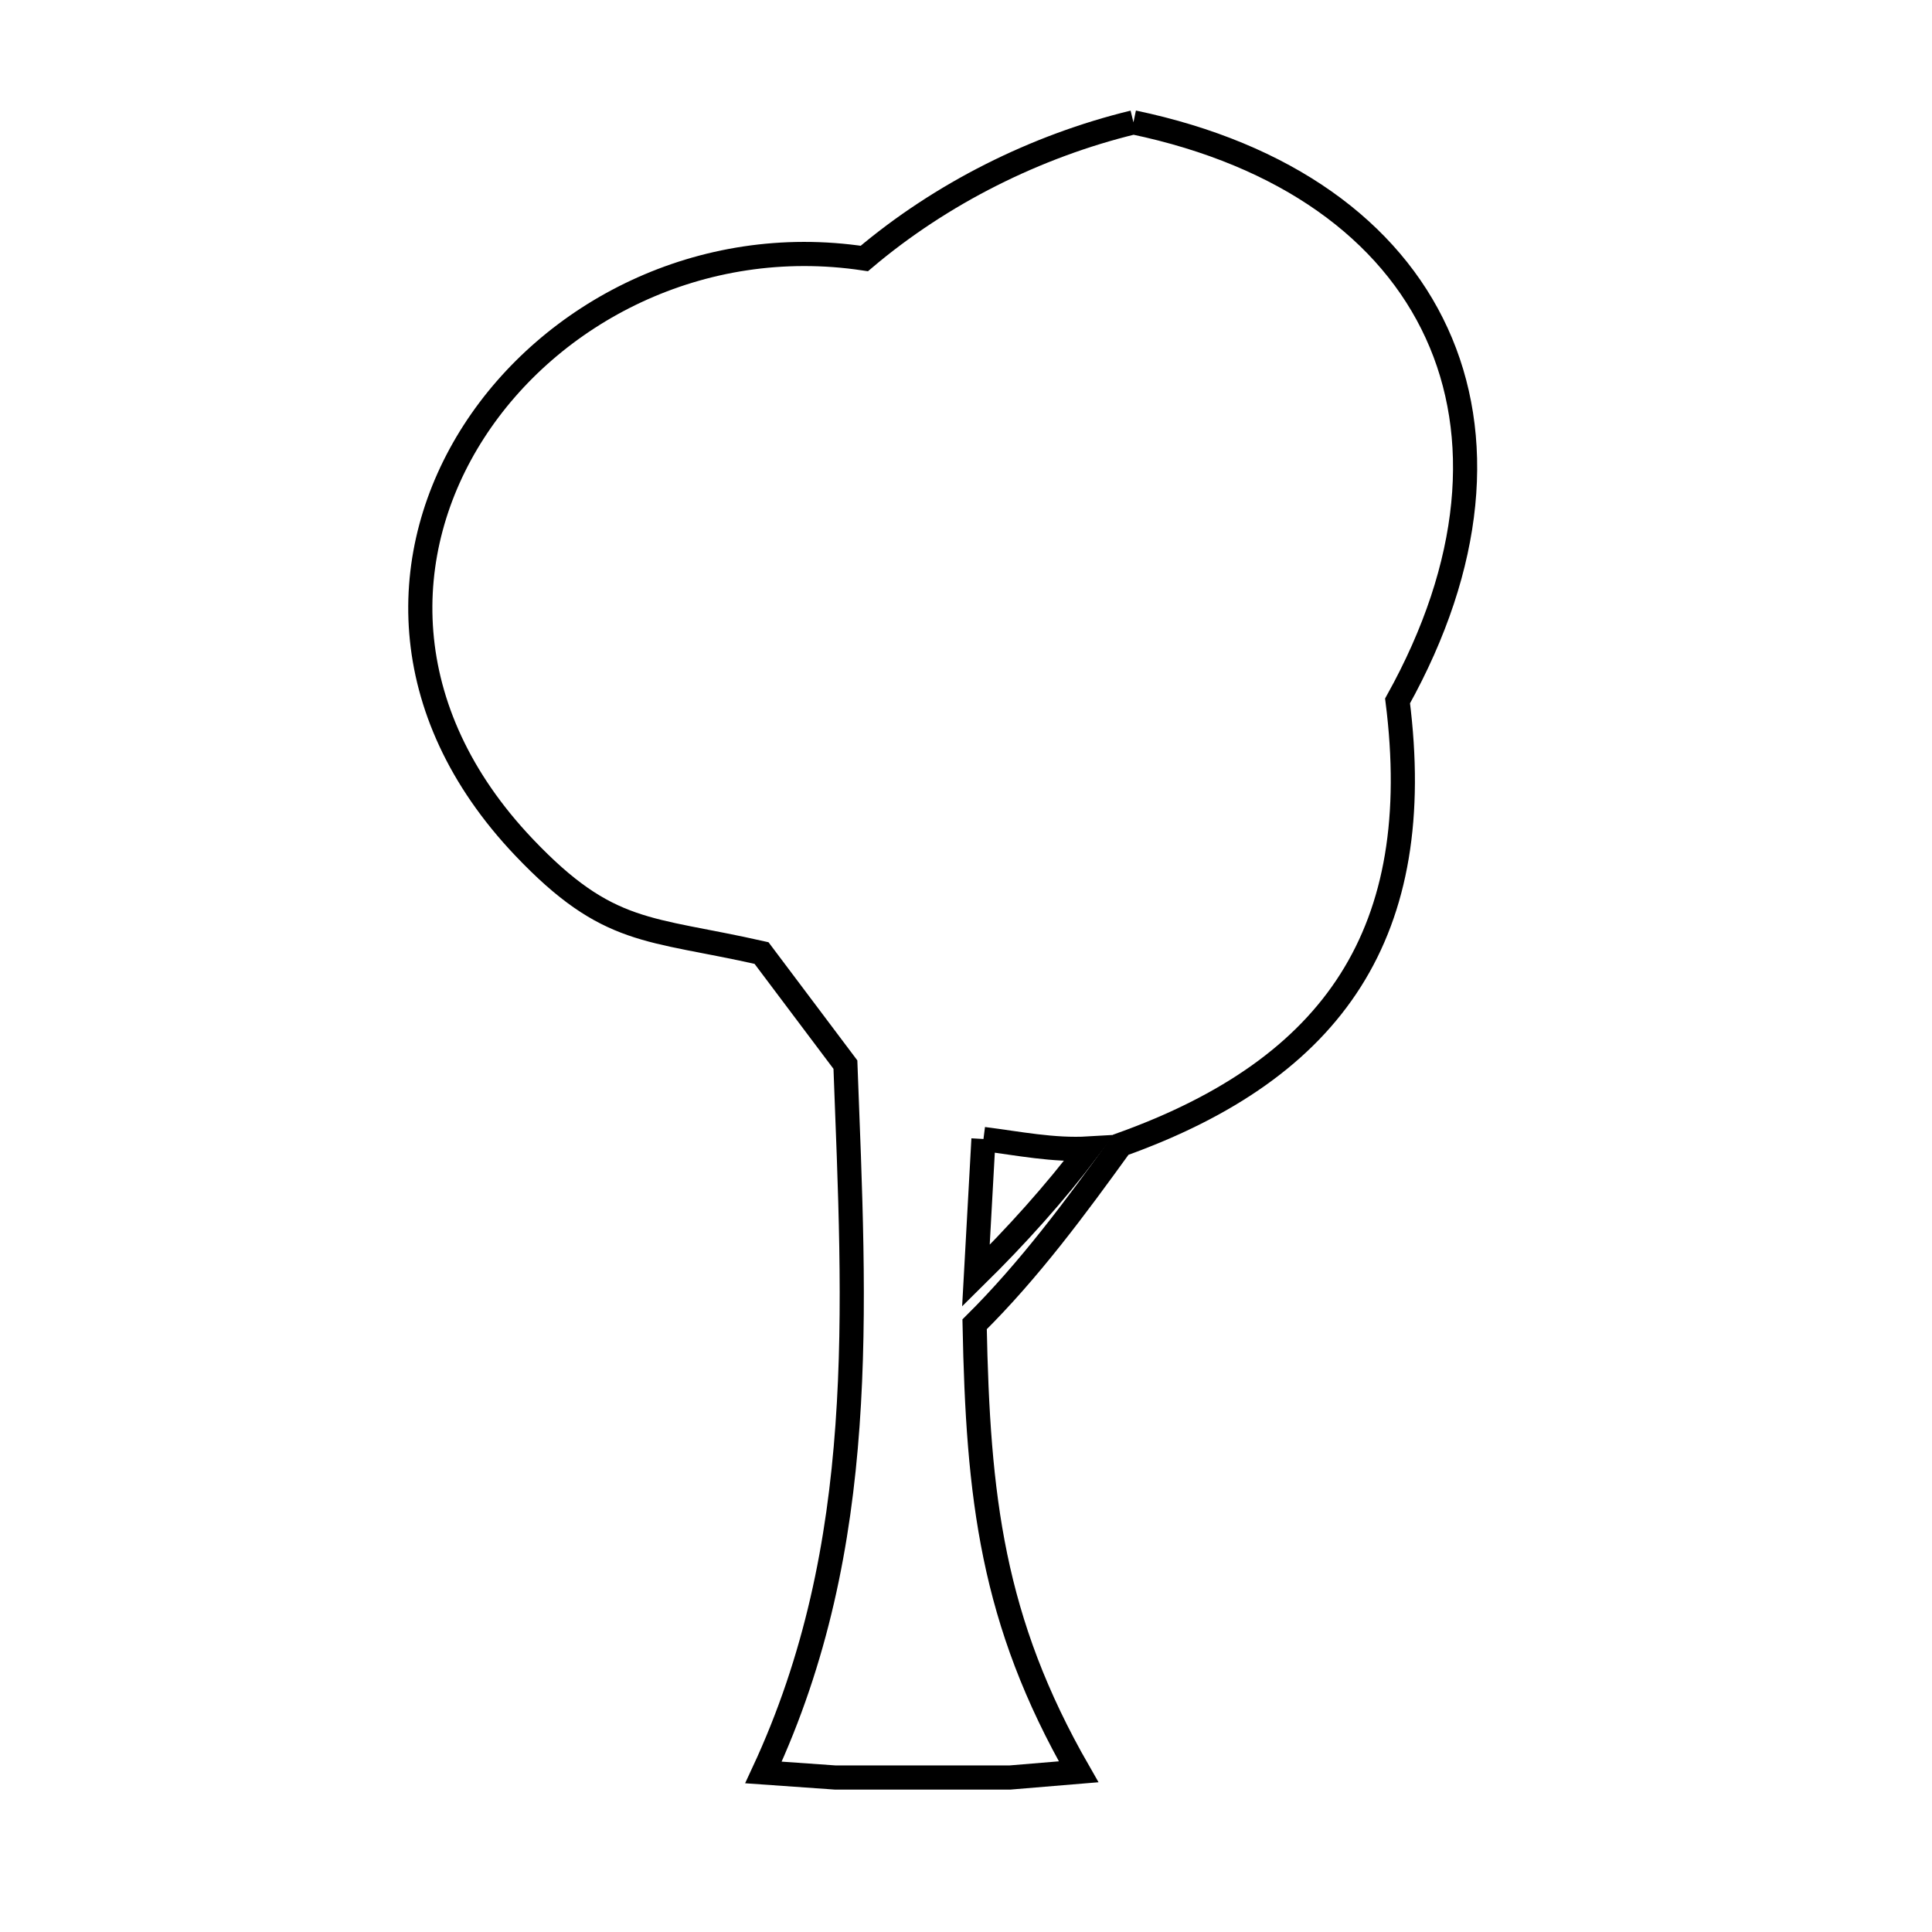 <svg xmlns="http://www.w3.org/2000/svg" viewBox="0.0 0.0 24.0 24.0" height="200px" width="200px"><path fill="none" stroke="black" stroke-width=".3" stroke-opacity="1.0"  filling="0" d="M14.08 1.52 L14.08 1.52 C15.971 1.916 17.264 2.864 17.847 4.138 C18.431 5.411 18.305 7.01 17.361 8.707 L17.361 8.707 C17.723 11.565 16.591 13.265 13.924 14.22 L13.924 14.22 C13.362 14.998 12.788 15.776 12.107 16.451 L12.107 16.451 C12.149 18.596 12.321 20.133 13.399 22.01 L13.399 22.01 C13.114 22.034 12.83 22.057 12.545 22.081 L10.377 22.081 C10.079 22.06 9.782 22.039 9.484 22.018 L9.484 22.018 C10.141 20.606 10.424 19.171 10.528 17.707 C10.633 16.244 10.559 14.751 10.502 13.225 L10.502 13.225 C10.155 12.763 9.808 12.301 9.46 11.839 L9.46 11.839 C8.05 11.52 7.558 11.629 6.508 10.524 C4.892 8.823 4.933 6.842 5.886 5.362 C6.839 3.883 8.704 2.905 10.737 3.211 L10.737 3.211 C11.69 2.404 12.867 1.815 14.08 1.52 L14.08 1.52"></path>
<path fill="none" stroke="black" stroke-width=".3" stroke-opacity="1.0"  filling="0" d="M12.217 14.149 L12.217 14.149 C12.651 14.204 13.087 14.293 13.524 14.267 L13.524 14.267 C13.099 14.828 12.624 15.354 12.123 15.848 L12.123 15.848 C12.154 15.282 12.185 14.716 12.217 14.149 L12.217 14.149"></path></svg>
